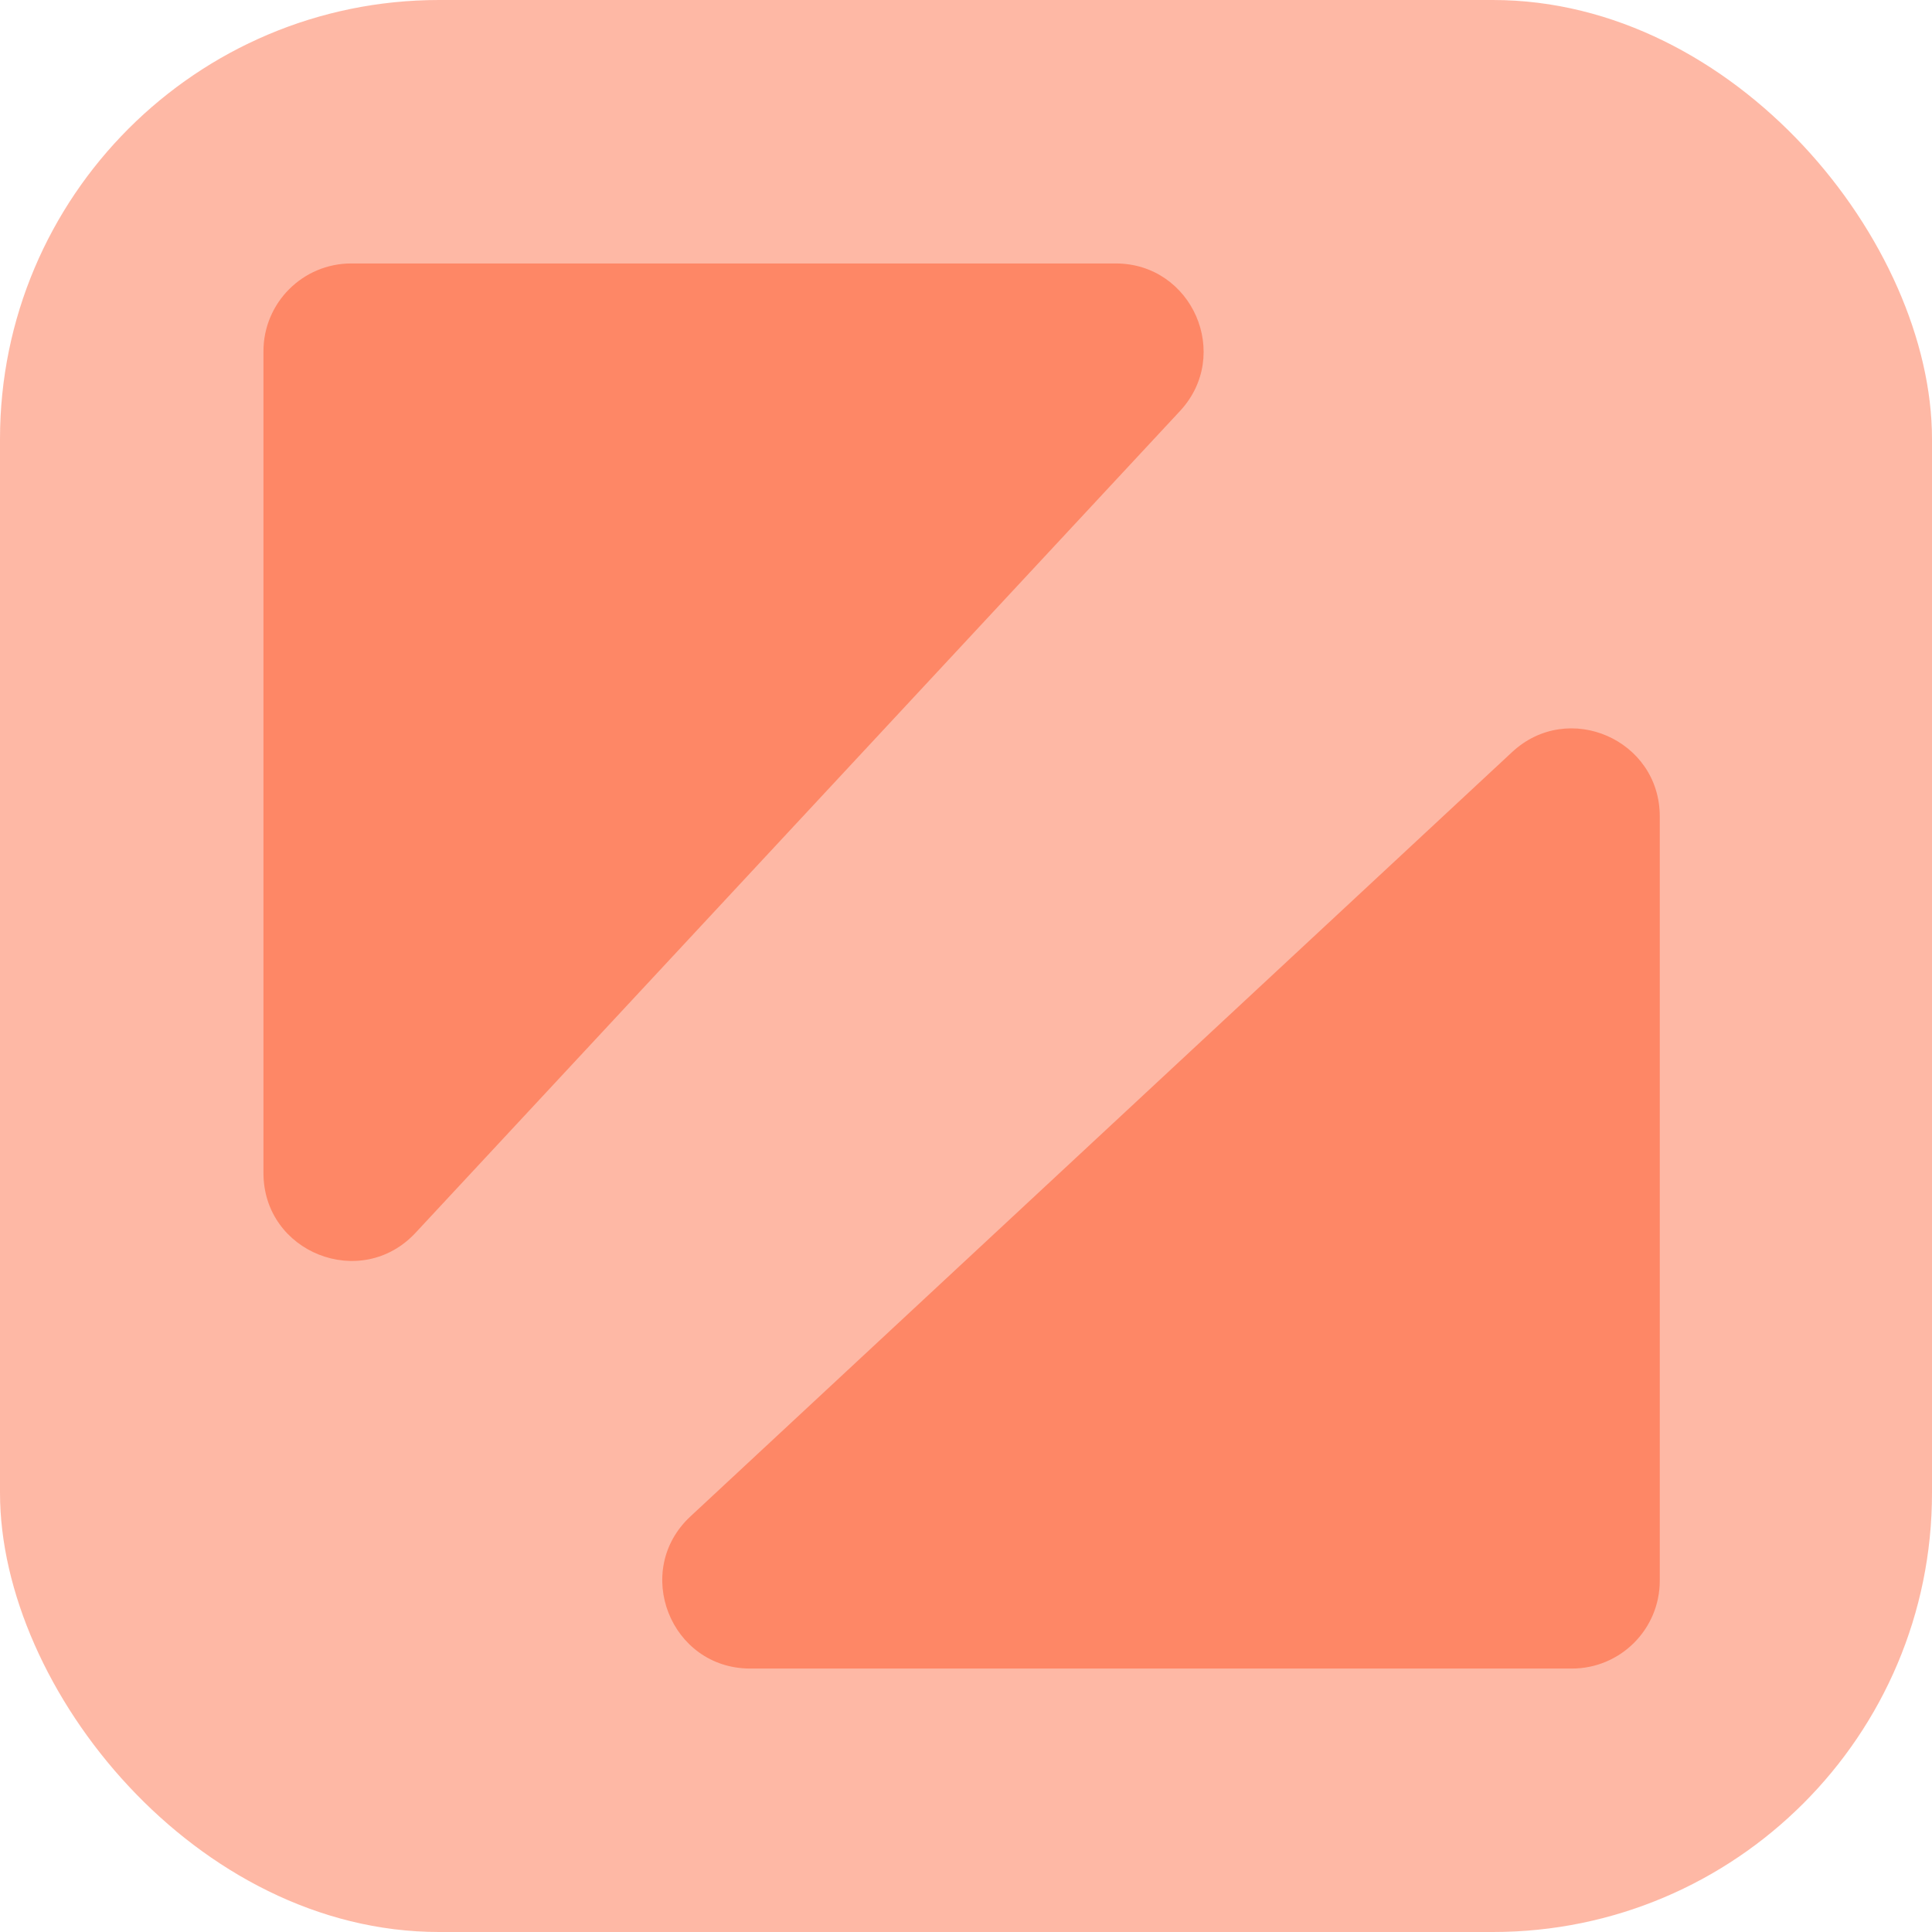 <svg width="110" height="110" viewBox="0 0 110 110" fill="none" xmlns="http://www.w3.org/2000/svg">
<rect opacity="0.5" width="110" height="110" rx="25" fill="#FE724C"/>
<path opacity="0.7" d="M89.5 95H42.716C38.174 95 35.985 89.433 39.31 86.339L86.094 42.819C89.293 39.844 94.5 42.112 94.5 46.48V90C94.5 92.761 92.261 95 89.5 95Z" fill="#FE724C"/>
<path opacity="0.7" d="M15 20L15 66.784C15 71.326 20.567 73.515 23.661 70.189L67.181 23.405C70.156 20.207 67.888 15 63.52 15L20 15C17.239 15 15 17.239 15 20Z" fill="#FE724C"/>
</svg>
